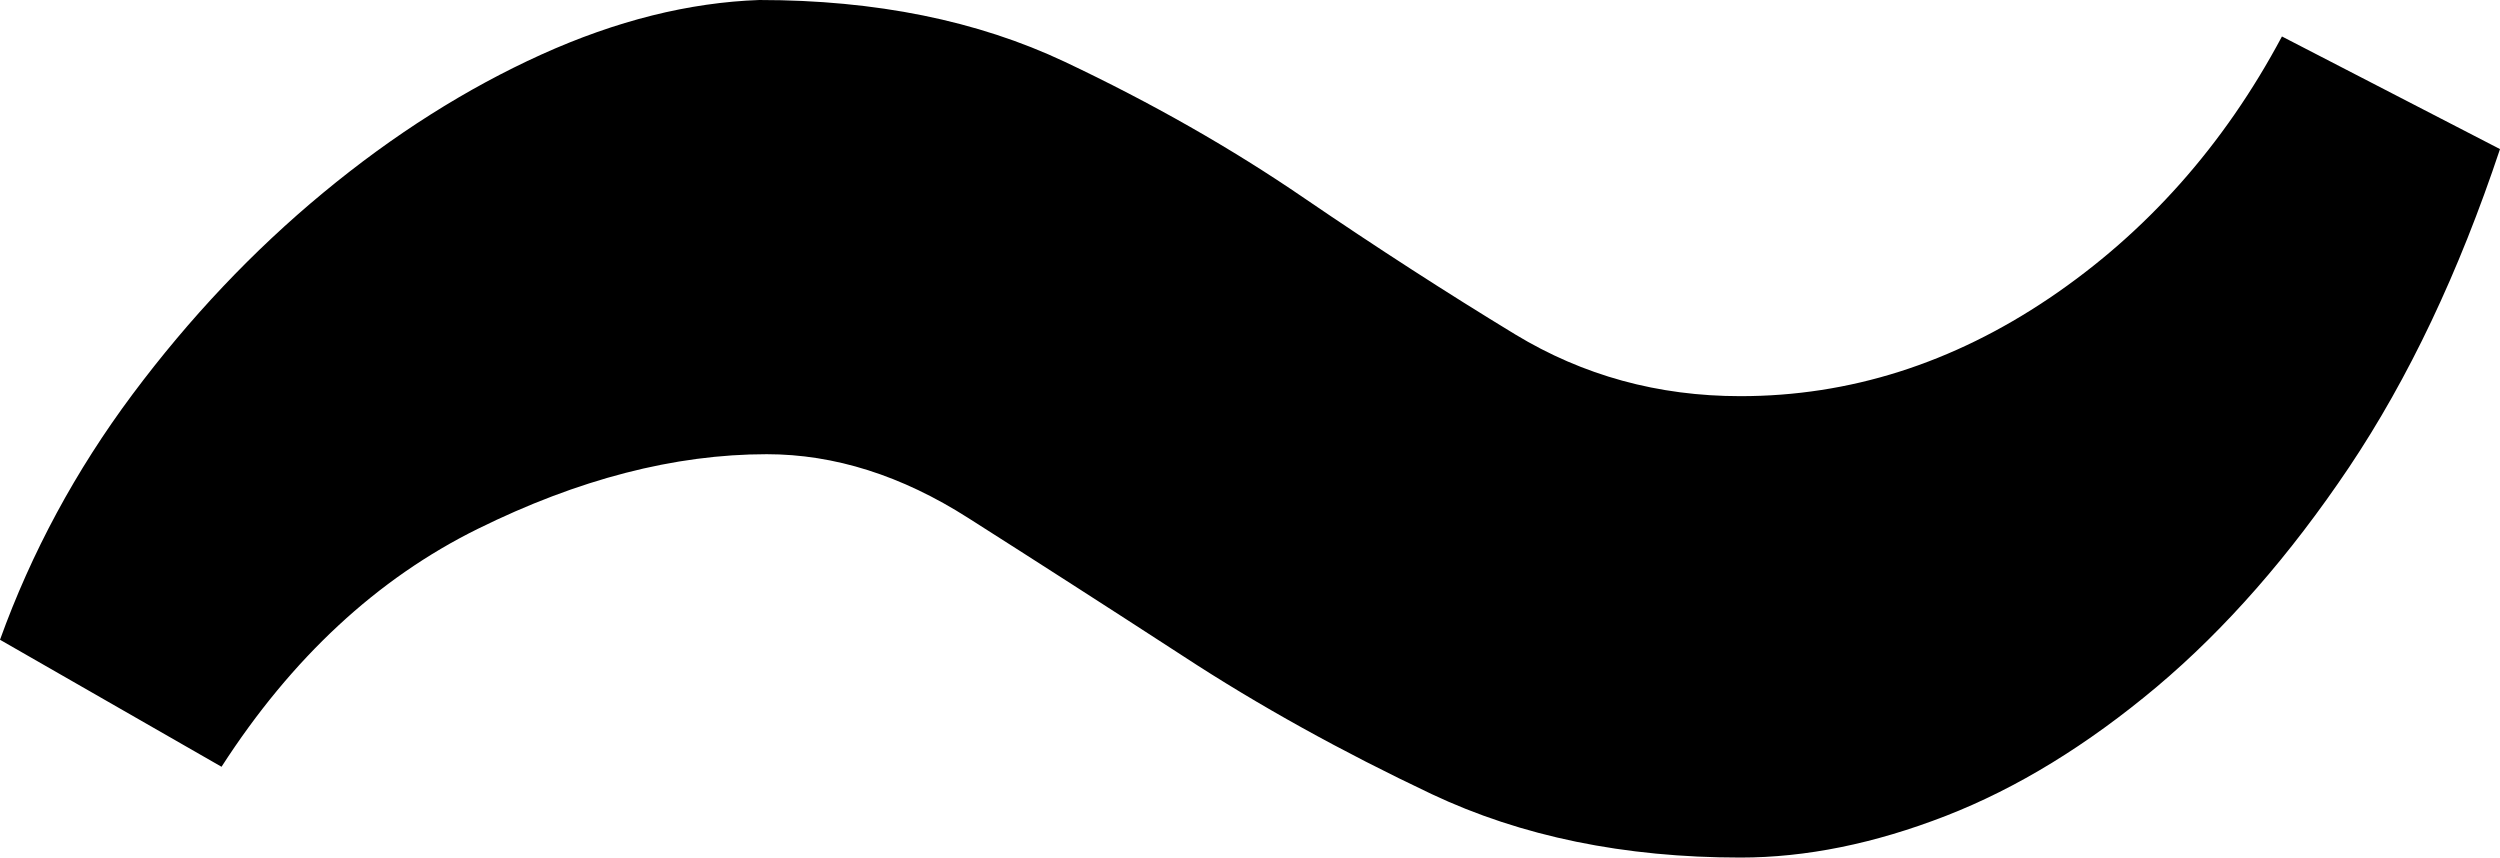 <svg width="10.078" height="3.457" viewBox="1.055 -25.269 10.078 3.457" xmlns="http://www.w3.org/2000/svg"><path d="M4.146 -23.438C3.774 -23.438 3.386 -23.337 2.981 -23.137C2.576 -22.937 2.231 -22.617 1.948 -22.178L1.055 -22.69C1.182 -23.042 1.36 -23.372 1.589 -23.679C1.819 -23.987 2.075 -24.258 2.358 -24.492C2.642 -24.727 2.935 -24.912 3.237 -25.049C3.54 -25.186 3.833 -25.259 4.116 -25.269C4.585 -25.269 4.995 -25.186 5.347 -25.02C5.698 -24.854 6.021 -24.67 6.313 -24.47C6.606 -24.27 6.89 -24.087 7.163 -23.921C7.437 -23.755 7.739 -23.672 8.071 -23.672C8.511 -23.672 8.926 -23.804 9.316 -24.067C9.707 -24.331 10.02 -24.683 10.254 -25.122L11.133 -24.668C10.967 -24.17 10.764 -23.743 10.525 -23.386C10.286 -23.03 10.027 -22.734 9.749 -22.5C9.47 -22.266 9.187 -22.092 8.899 -21.98C8.611 -21.868 8.335 -21.812 8.071 -21.812C7.603 -21.812 7.188 -21.897 6.826 -22.068C6.465 -22.239 6.13 -22.424 5.823 -22.625C5.515 -22.825 5.227 -23.01 4.958 -23.181C4.69 -23.352 4.419 -23.438 4.146 -23.438ZM4.146 -23.438"></path></svg>